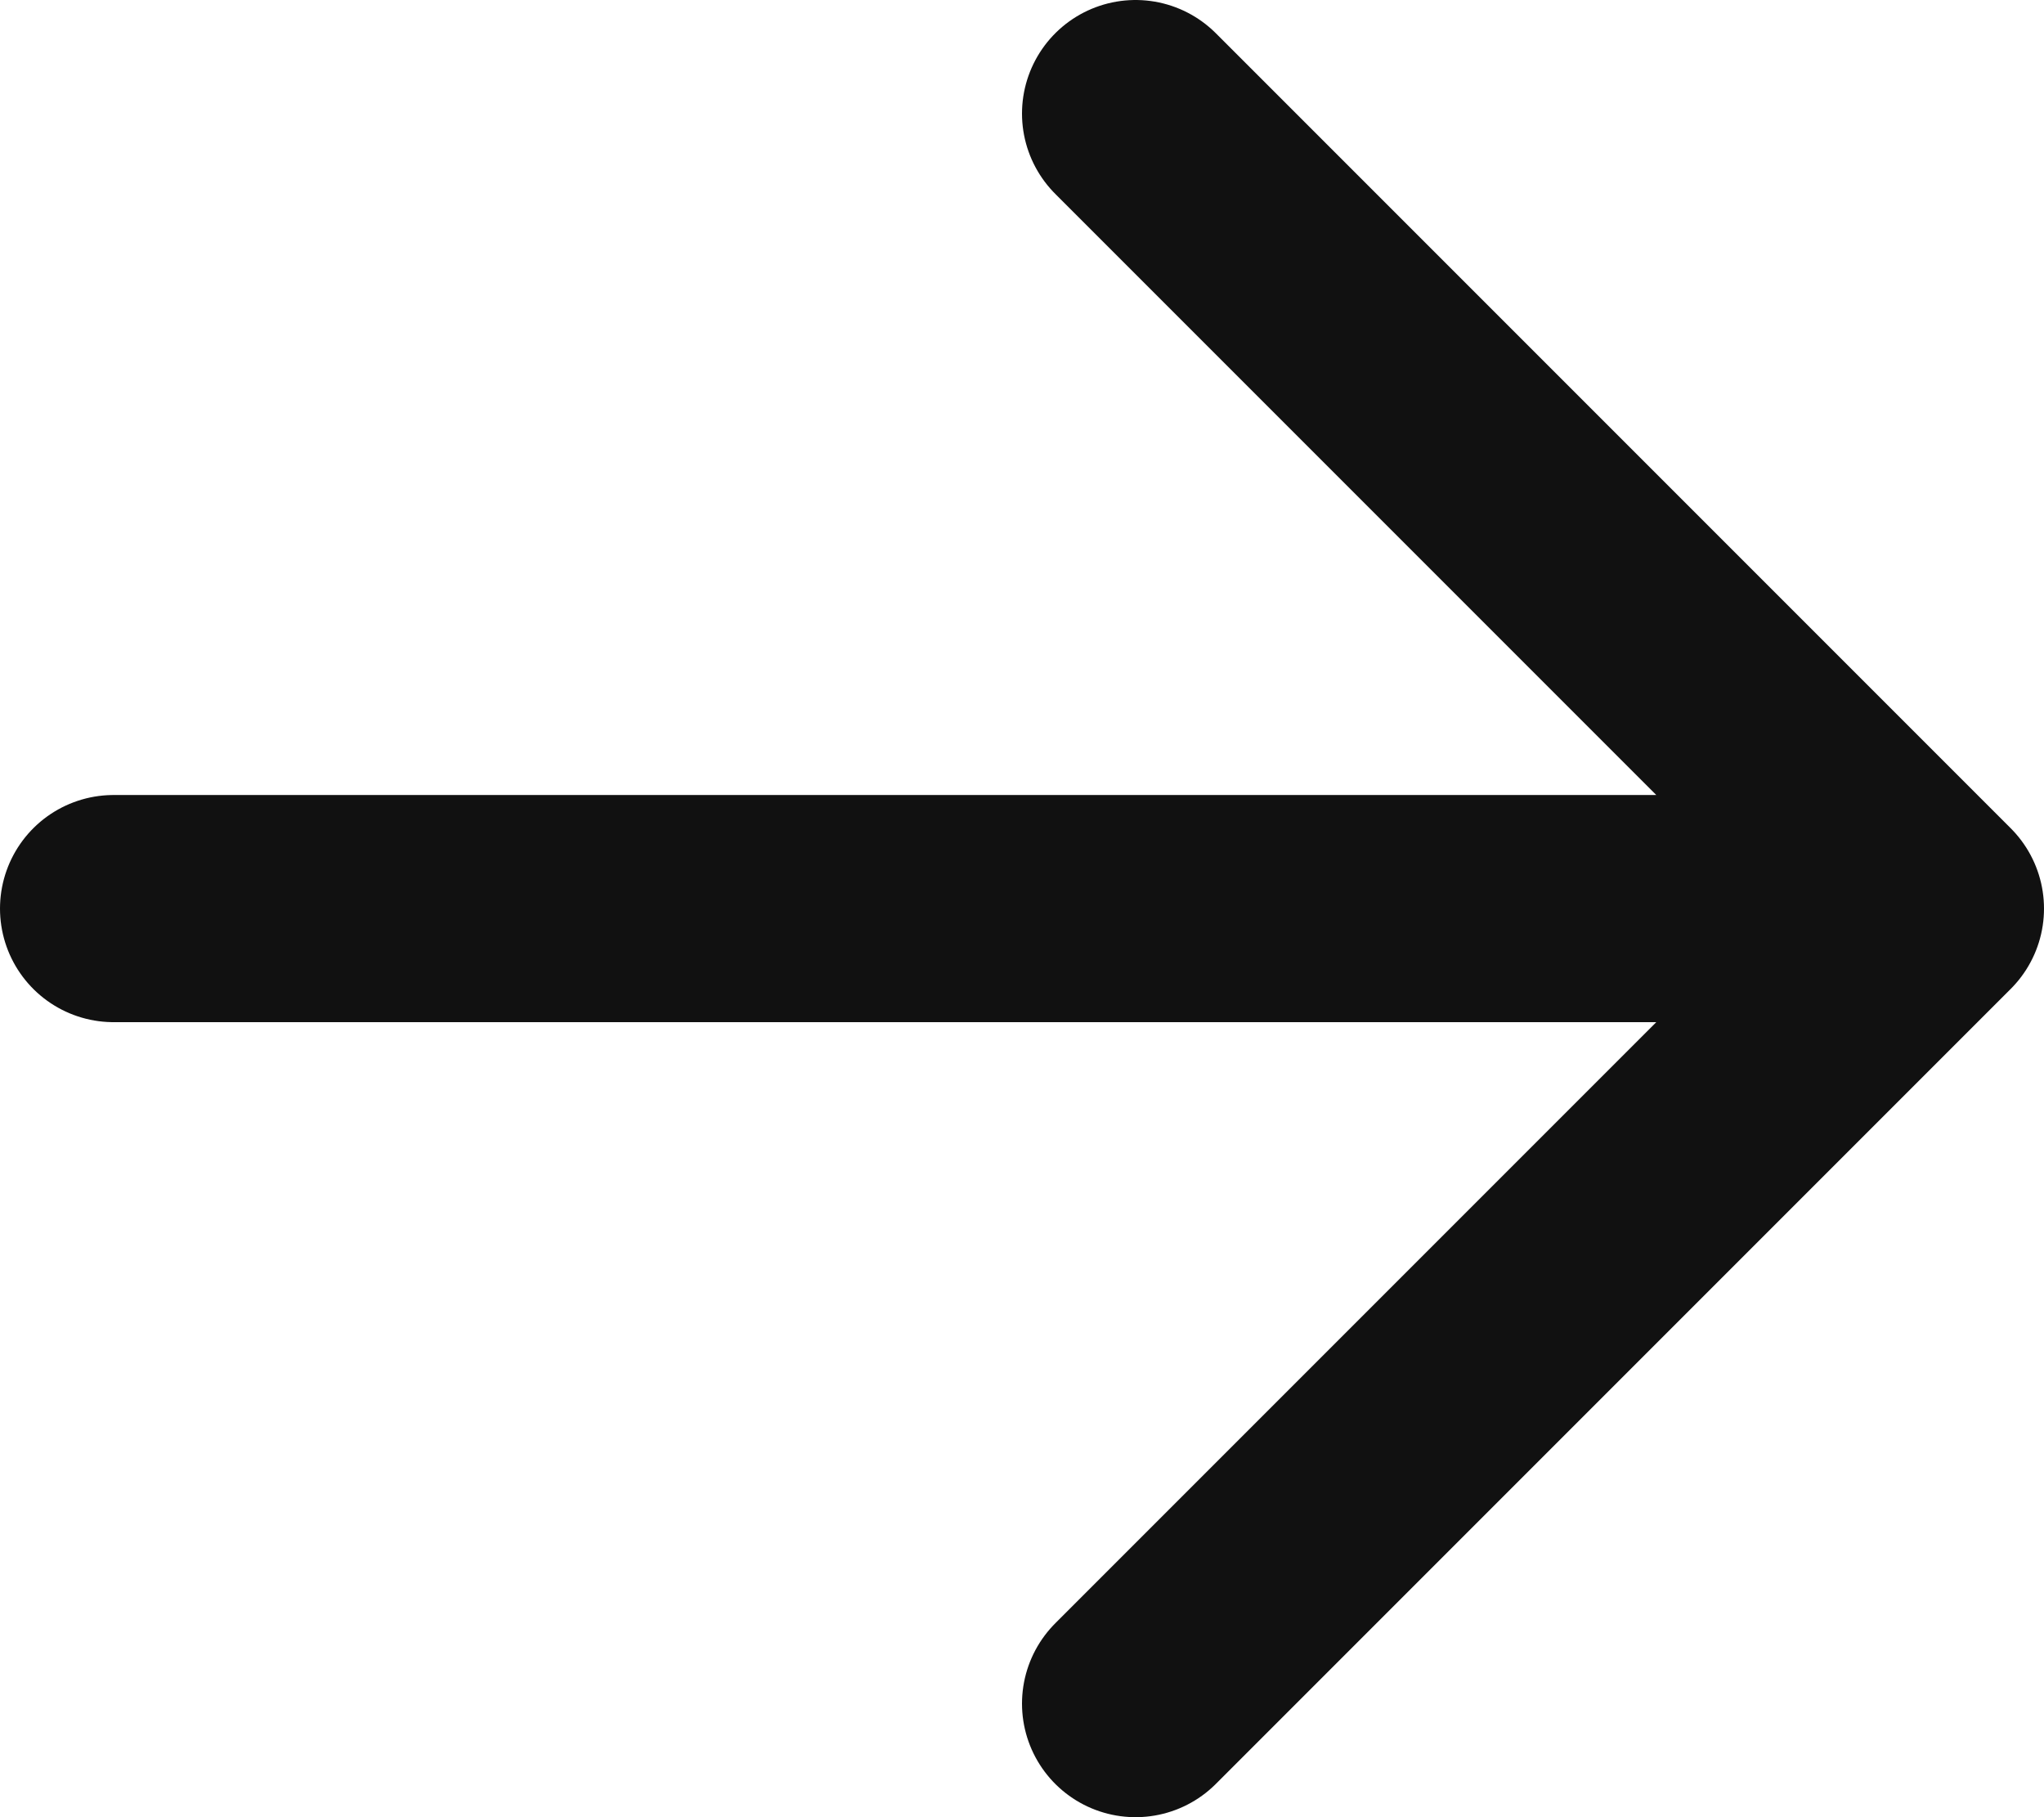 <svg width="18" height="16" viewBox="0 0 18 16" fill="none" xmlns="http://www.w3.org/2000/svg">
<path d="M10 1L17 8L10 15M1 8H17H1Z" stroke="#111111" stroke-width="2" stroke-linecap="round" stroke-linejoin="round"/>
</svg>
